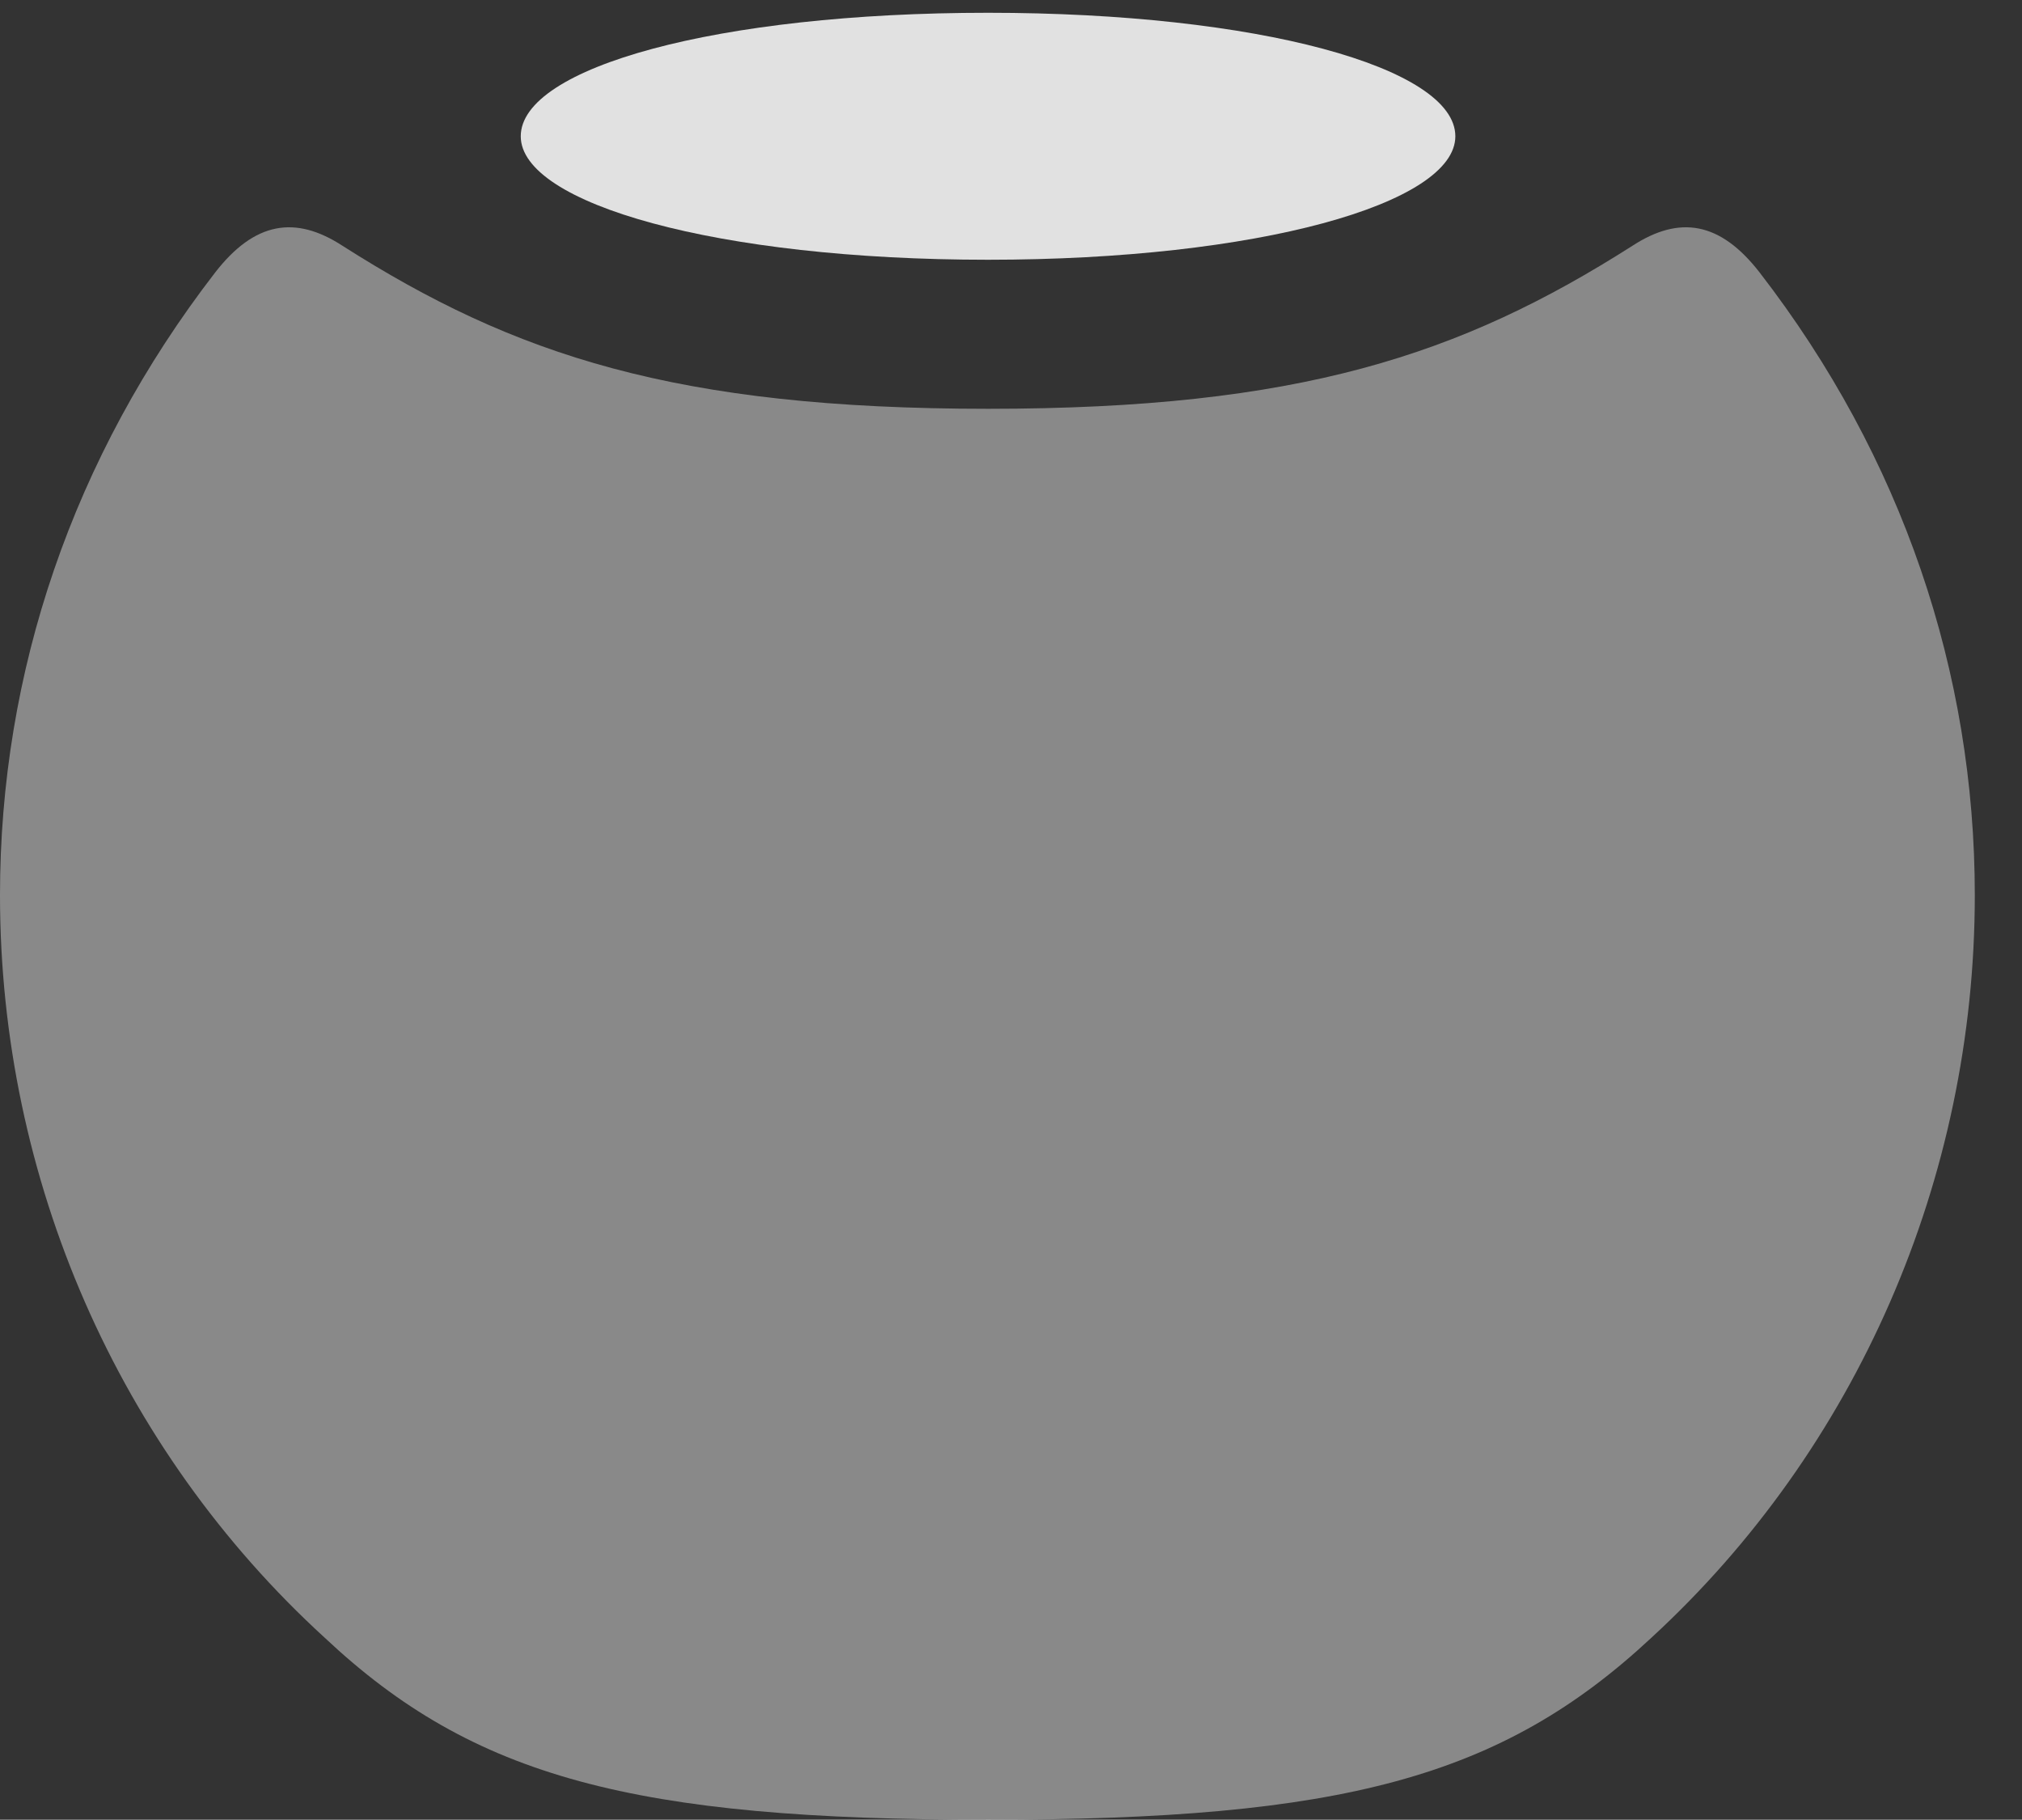 <?xml version="1.0" encoding="UTF-8"?>
<!--Generator: Apple Native CoreSVG 232.5-->
<!DOCTYPE svg
PUBLIC "-//W3C//DTD SVG 1.1//EN"
       "http://www.w3.org/Graphics/SVG/1.1/DTD/svg11.dtd">
<svg version="1.1" xmlns="http://www.w3.org/2000/svg" xmlns:xlink="http://www.w3.org/1999/xlink" width="15.508" height="13.955">
 <rect width="100%" height="100%" fill="#333333" stroke="none"/>
 <g>
  <rect height="13.955" opacity="0" width="15.508" x="0" y="0"/>
  <path d="M7.578 13.955C10.293 13.955 11.514 13.633 12.666 12.559C14.238 11.113 15.146 9.043 15.146 6.865C15.146 5.156 14.59 3.506 13.496 2.09C13.193 1.699 12.881 1.65 12.52 1.885C11.201 2.725 9.961 3.135 7.578 3.135C5.186 3.135 3.945 2.725 2.627 1.885C2.266 1.65 1.953 1.699 1.65 2.09C0.557 3.506 0 5.156 0 6.865C0 9.043 0.908 11.113 2.49 12.559C3.633 13.633 4.863 13.955 7.578 13.955Z" fill="#ffffff" fill-opacity="0.425"/>
  <path d="M7.578 1.992C9.648 1.992 11.162 1.562 11.162 1.045C11.162 0.518 9.648 0.098 7.578 0.098C5.498 0.098 3.994 0.518 3.994 1.045C3.994 1.562 5.498 1.992 7.578 1.992Z" fill="#ffffff" fill-opacity="0.85"/>
 </g>
</svg>
